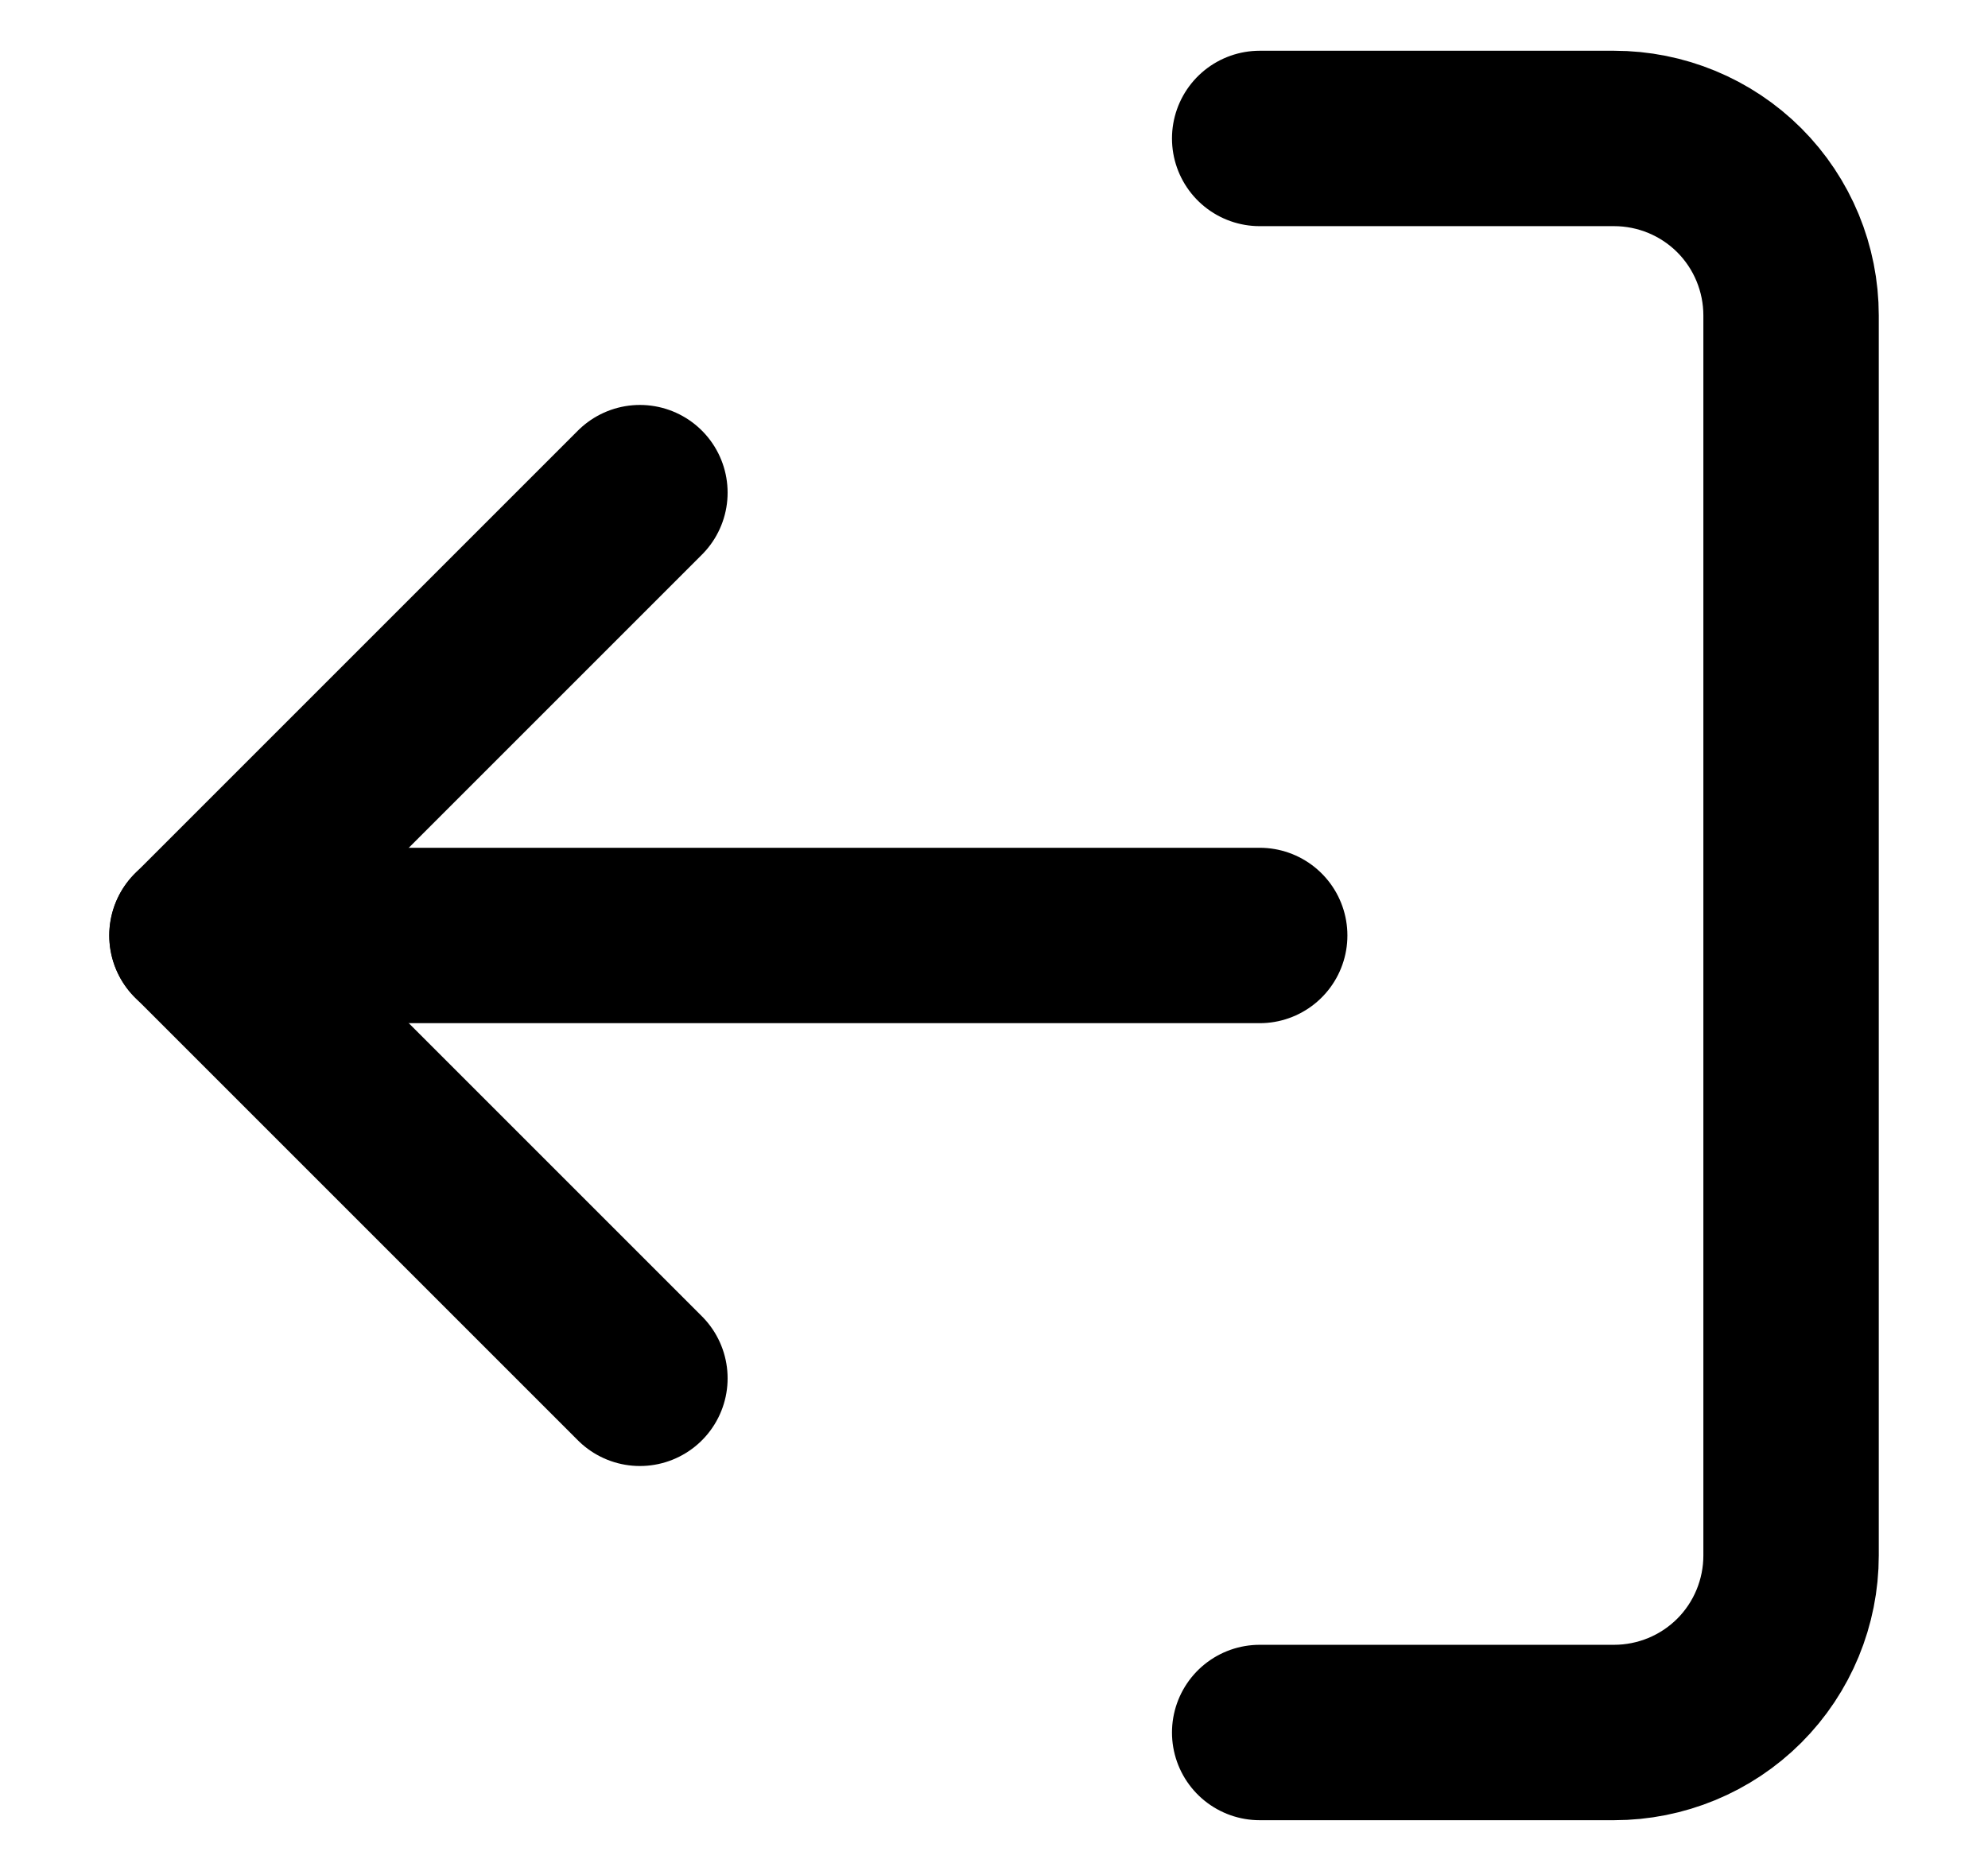 <svg width="17" height="16" viewBox="0 0 17 16" fill="none" xmlns="http://www.w3.org/2000/svg">
    <path
        d="M10.772 1.184H13.802C14.203 1.184 14.589 1.343 14.873 1.627C15.157 1.911 15.316 2.297 15.316 2.698V13.302C15.316 13.703 15.157 14.089 14.873 14.373C14.589 14.657 14.203 14.816 13.802 14.816H10.772"
        stroke="black" stroke-width="1.5" stroke-linecap="round" stroke-linejoin="round" />
    <path d="M5.472 11.787L1.685 8L5.472 4.213" stroke="black" stroke-width="1.5" stroke-linecap="round"
        stroke-linejoin="round" />
    <path d="M1.684 8H10.772" stroke="black" stroke-width="1.5" stroke-linecap="round"
        stroke-linejoin="round" />
</svg>